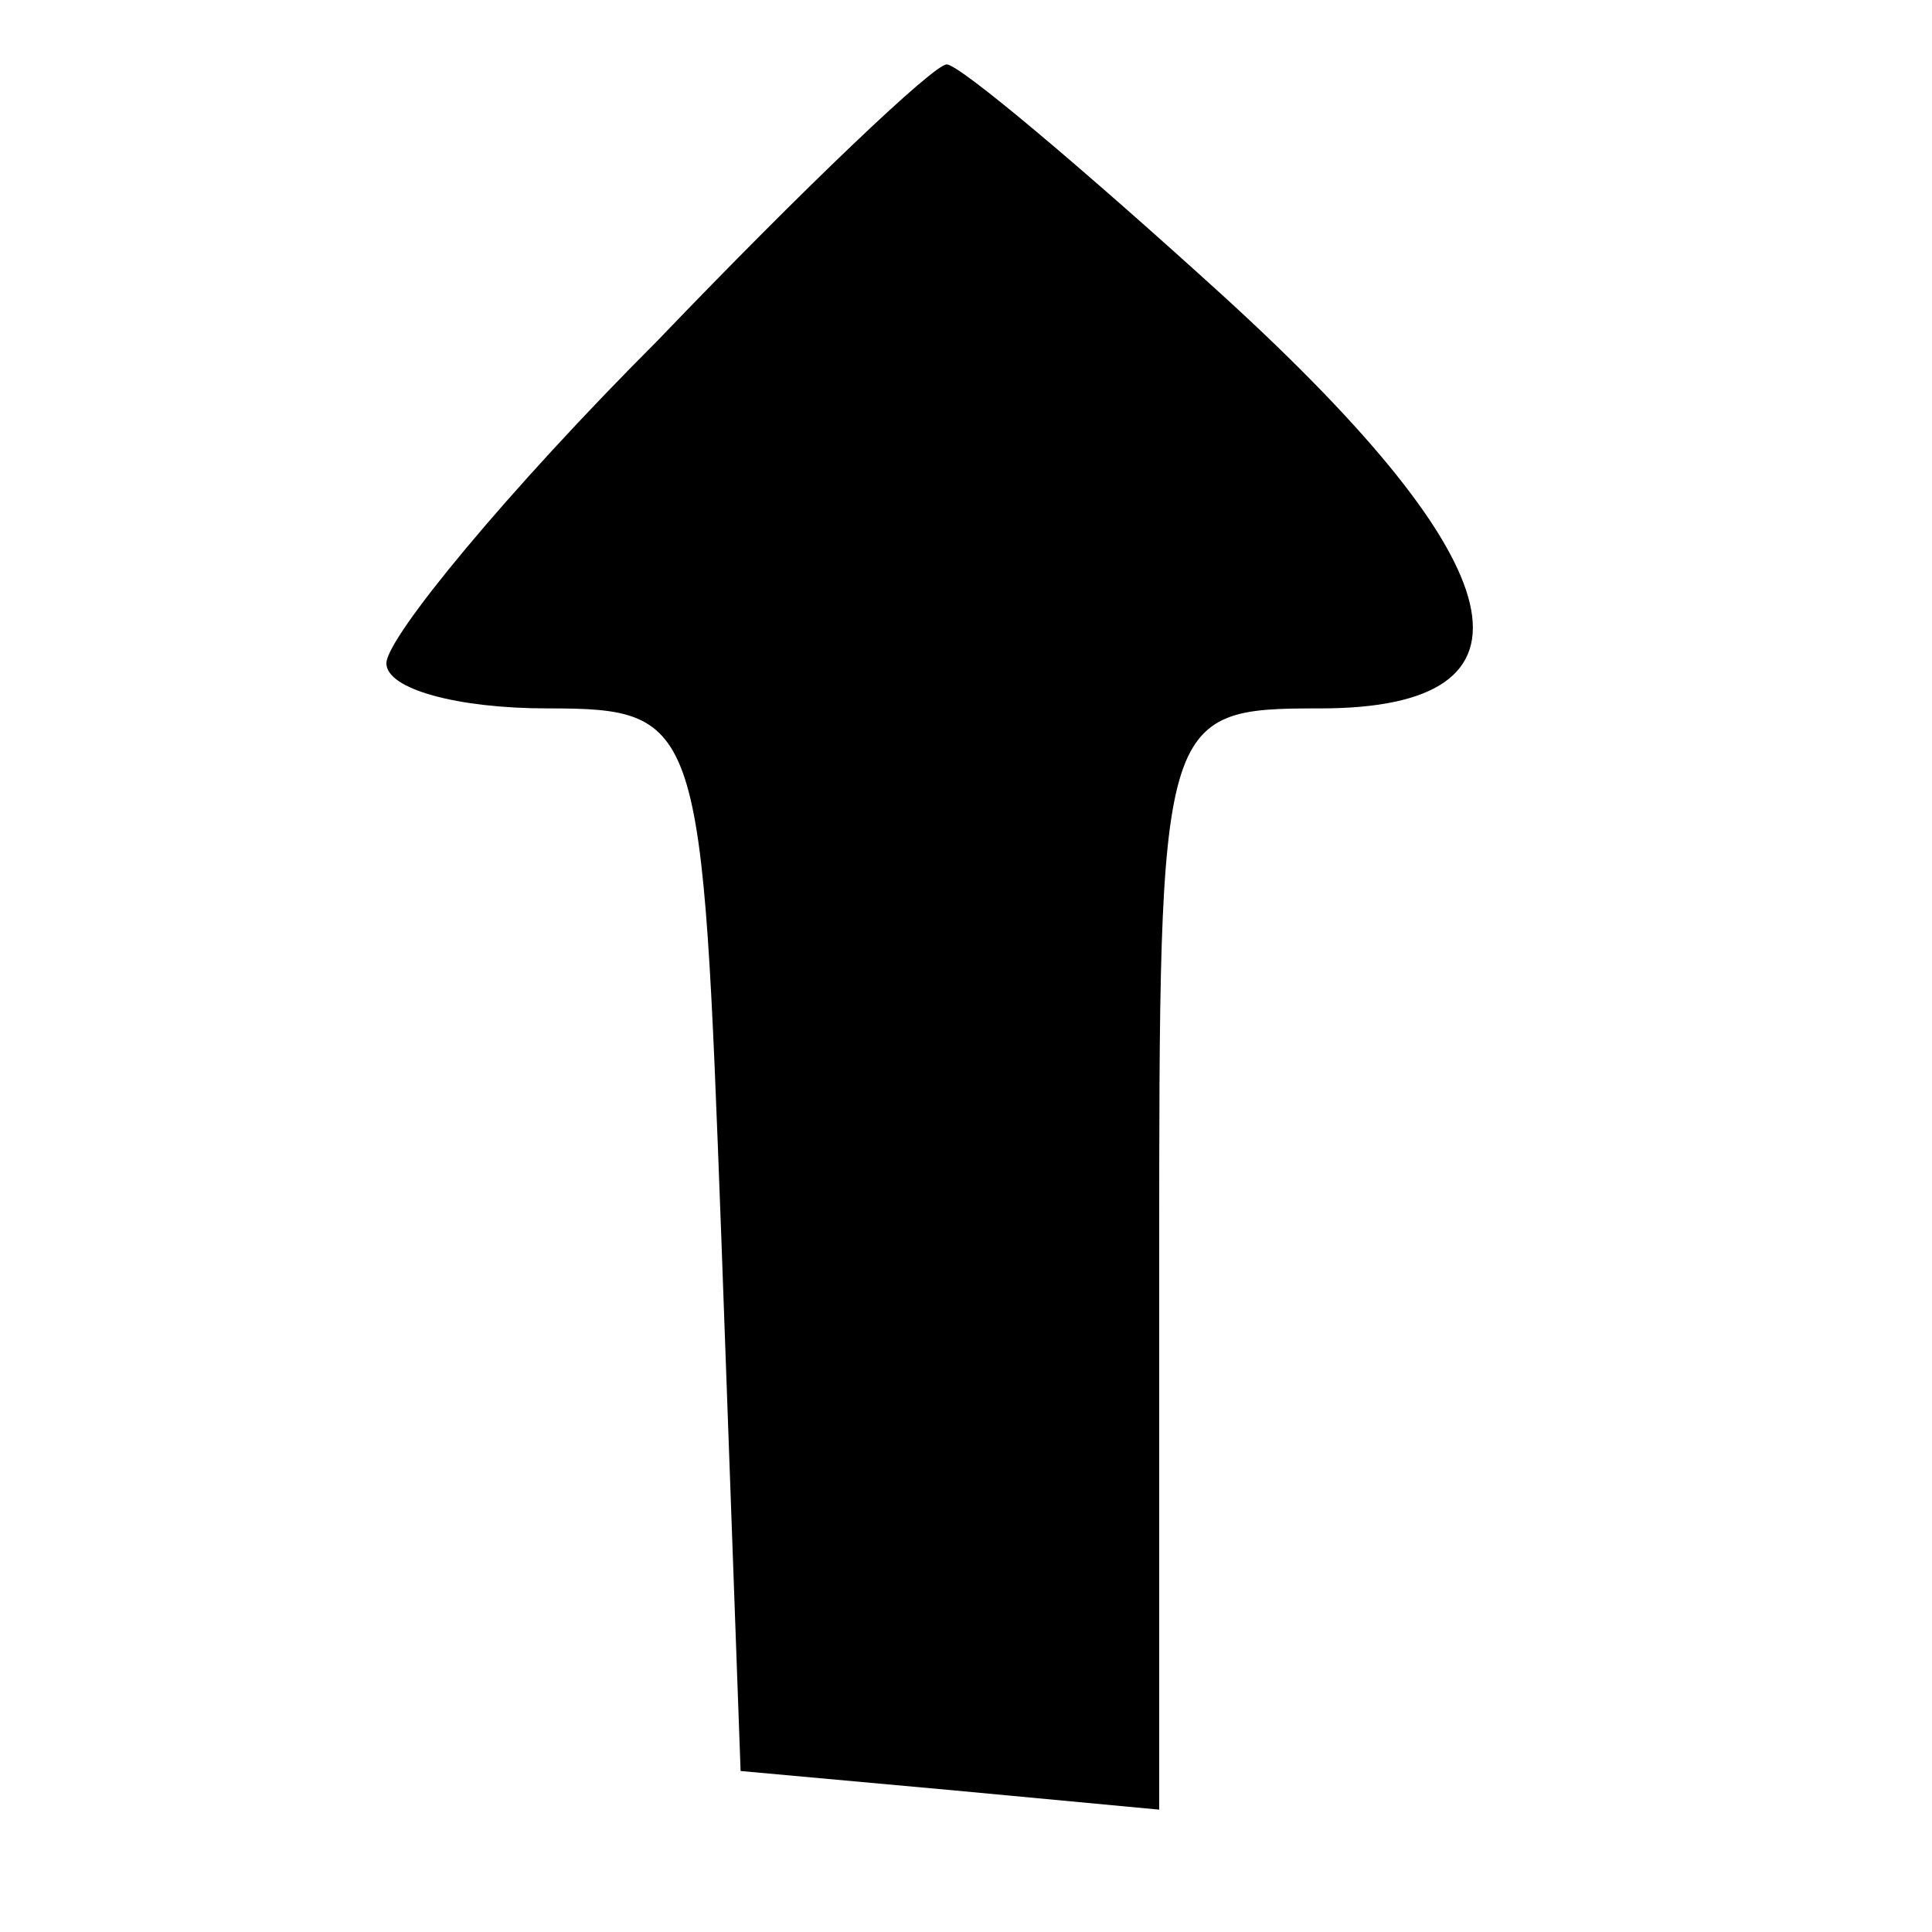 <?xml version="1.0" standalone="no"?>
<!DOCTYPE svg PUBLIC "-//W3C//DTD SVG 20010904//EN"
 "http://www.w3.org/TR/2001/REC-SVG-20010904/DTD/svg10.dtd">
<svg version="1.0" xmlns="http://www.w3.org/2000/svg"
 width="30pt" height="30pt" viewBox="0 0 30 30"
 preserveAspectRatio="xMidYMid meet">
<g transform="translate(0,30) scale(0.1,-0.1)"
fill="#000000" stroke="none">
<path d="M102 247 c-23 -23 -42 -46 -42 -50 0 -4 11 -7 25 -7 24 0 24 -2 27
-82 l3 -83 33 -3 32 -3 0 85 c0 85 0 86 25 86 36 0 31 22 -15 64 -22 20 -41
36 -43 36 -2 0 -22 -19 -45 -43z"/>
</g>
</svg>
